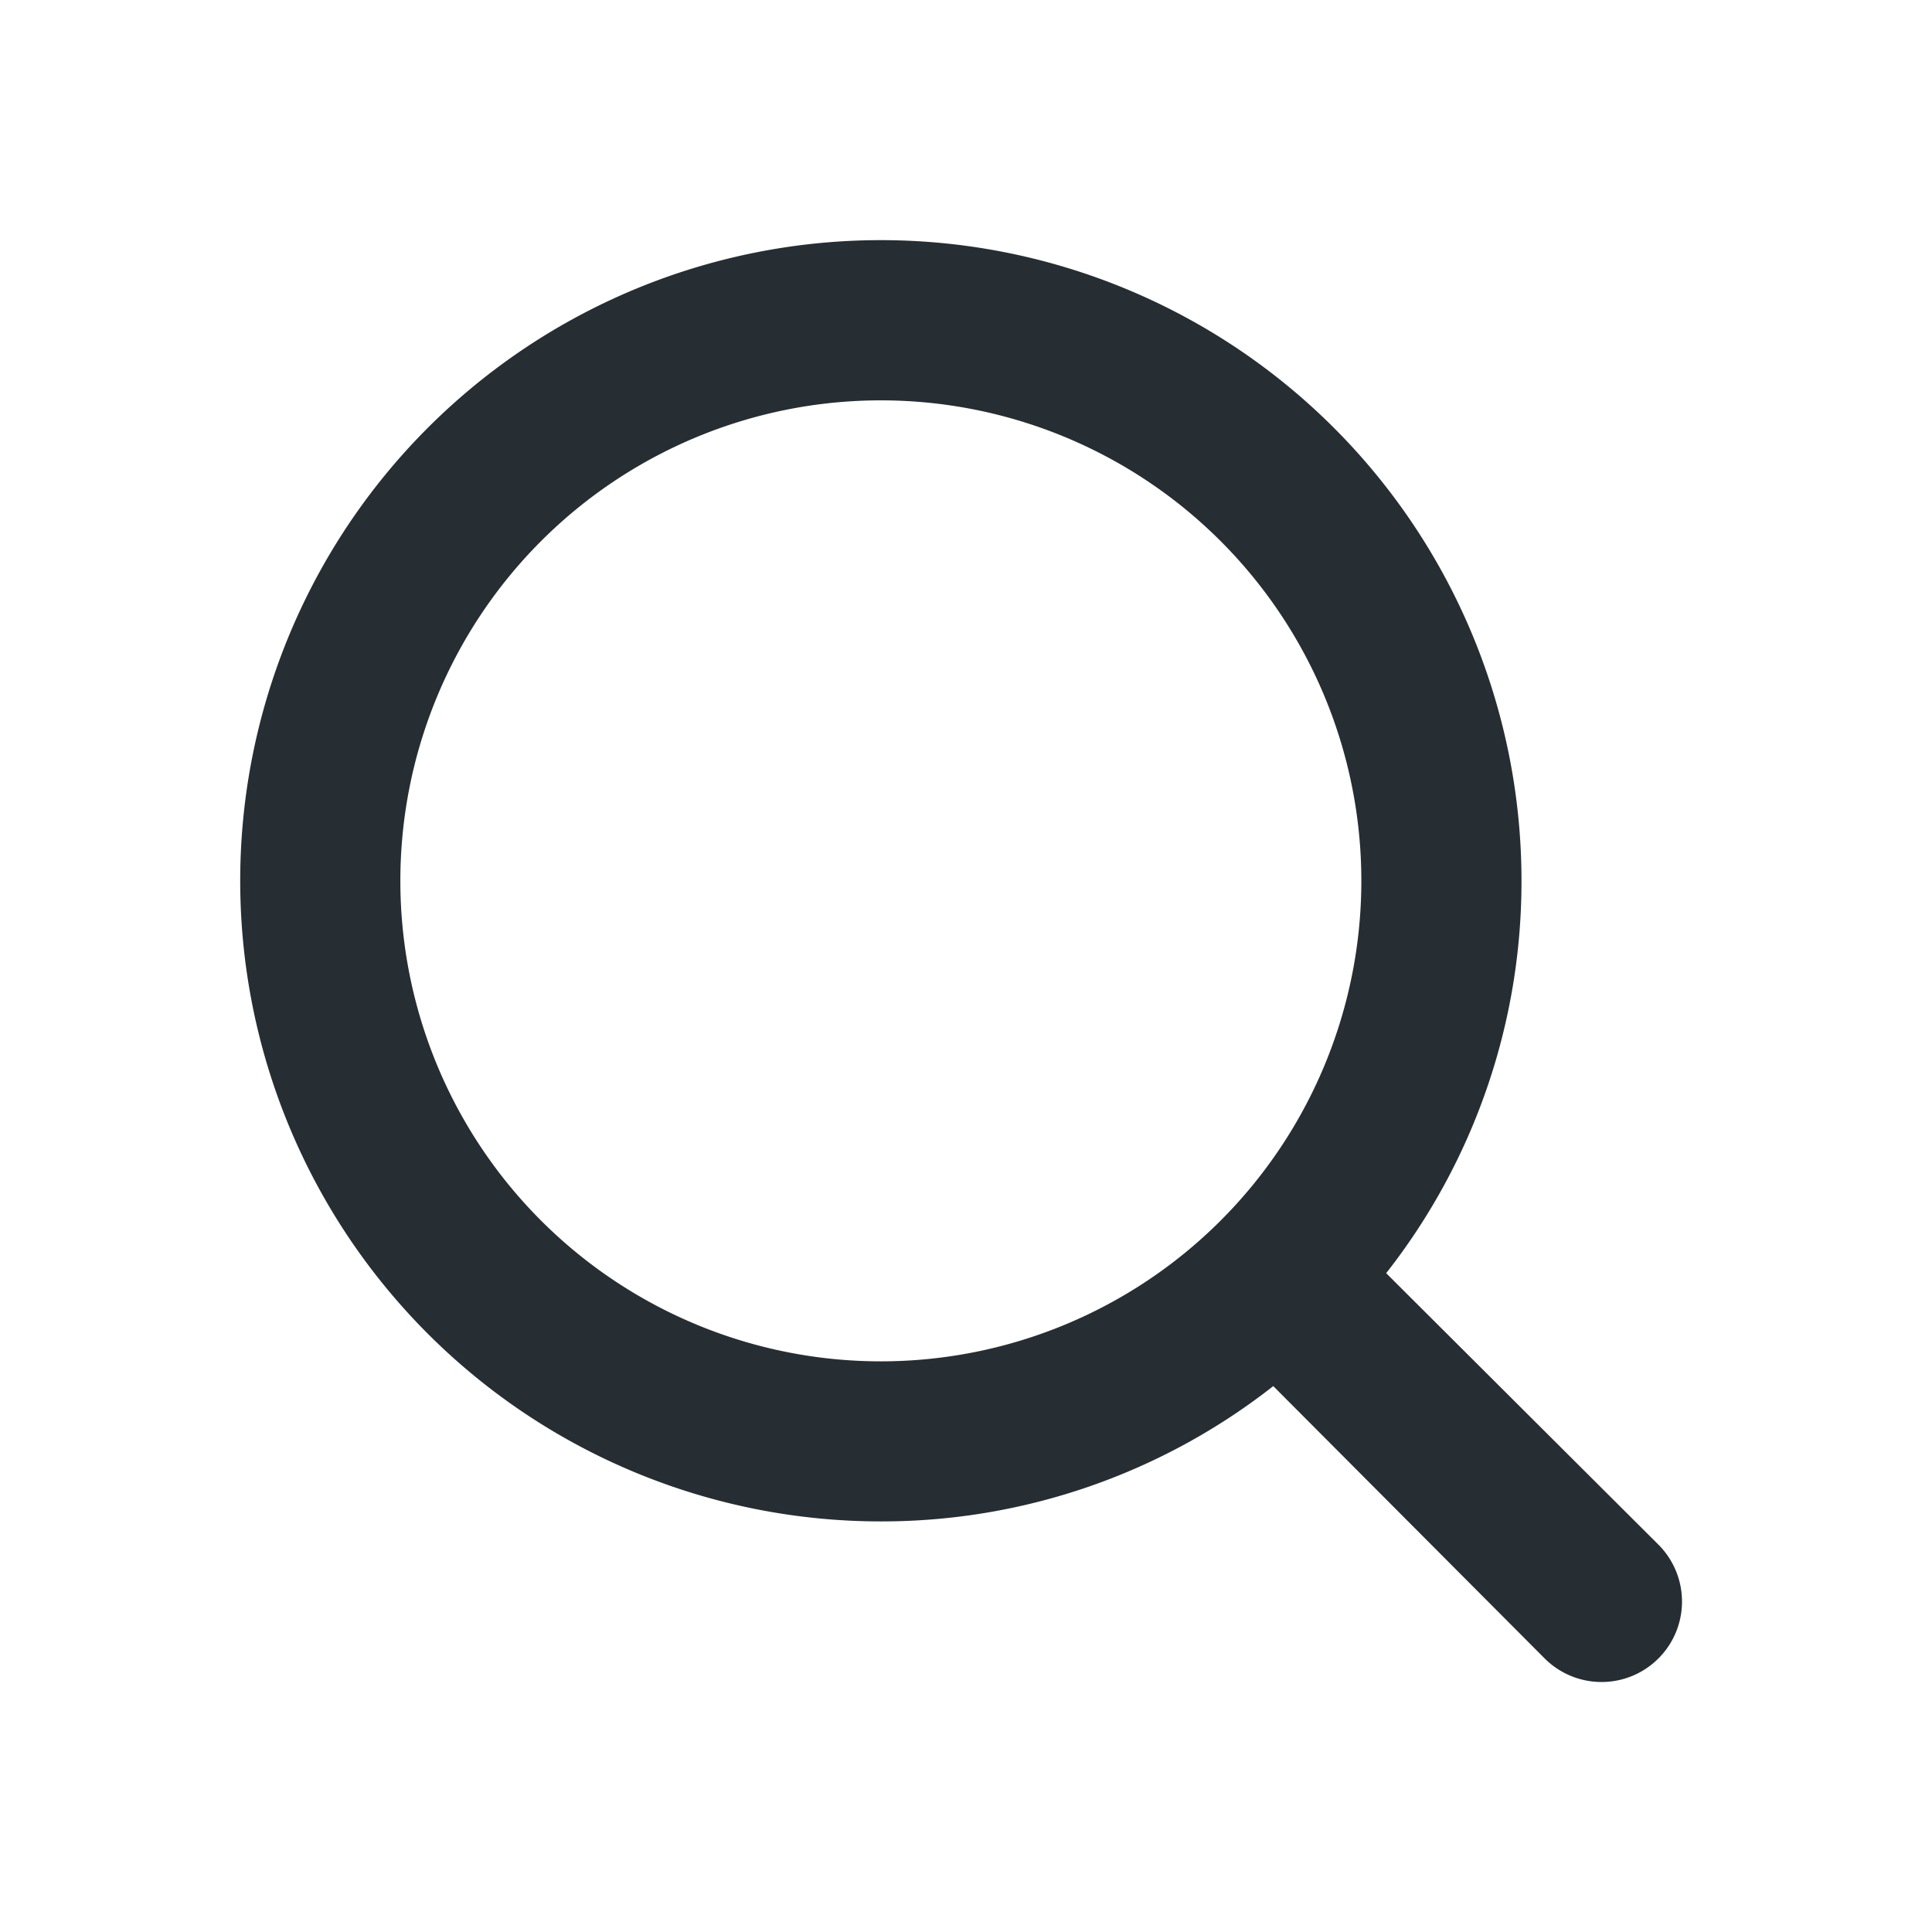 <svg xmlns="http://www.w3.org/2000/svg" width="27" height="27" viewBox="0 0 27 27"><rect width="27" height="27" fill="#262d33" opacity="0"/><path d="M22.82,21.23l-3.805-3.794a8.863,8.863,0,0,0,1.891-5.484,8.953,8.953,0,1,0-8.953,8.953,8.863,8.863,0,0,0,5.484-1.891L21.23,22.82A1.124,1.124,0,1,0,22.82,21.23ZM5.238,11.953a6.715,6.715,0,1,1,6.715,6.715,6.715,6.715,0,0,1-6.715-6.715Z" transform="translate(0.357 0.357)" fill="#262d33"/></svg>